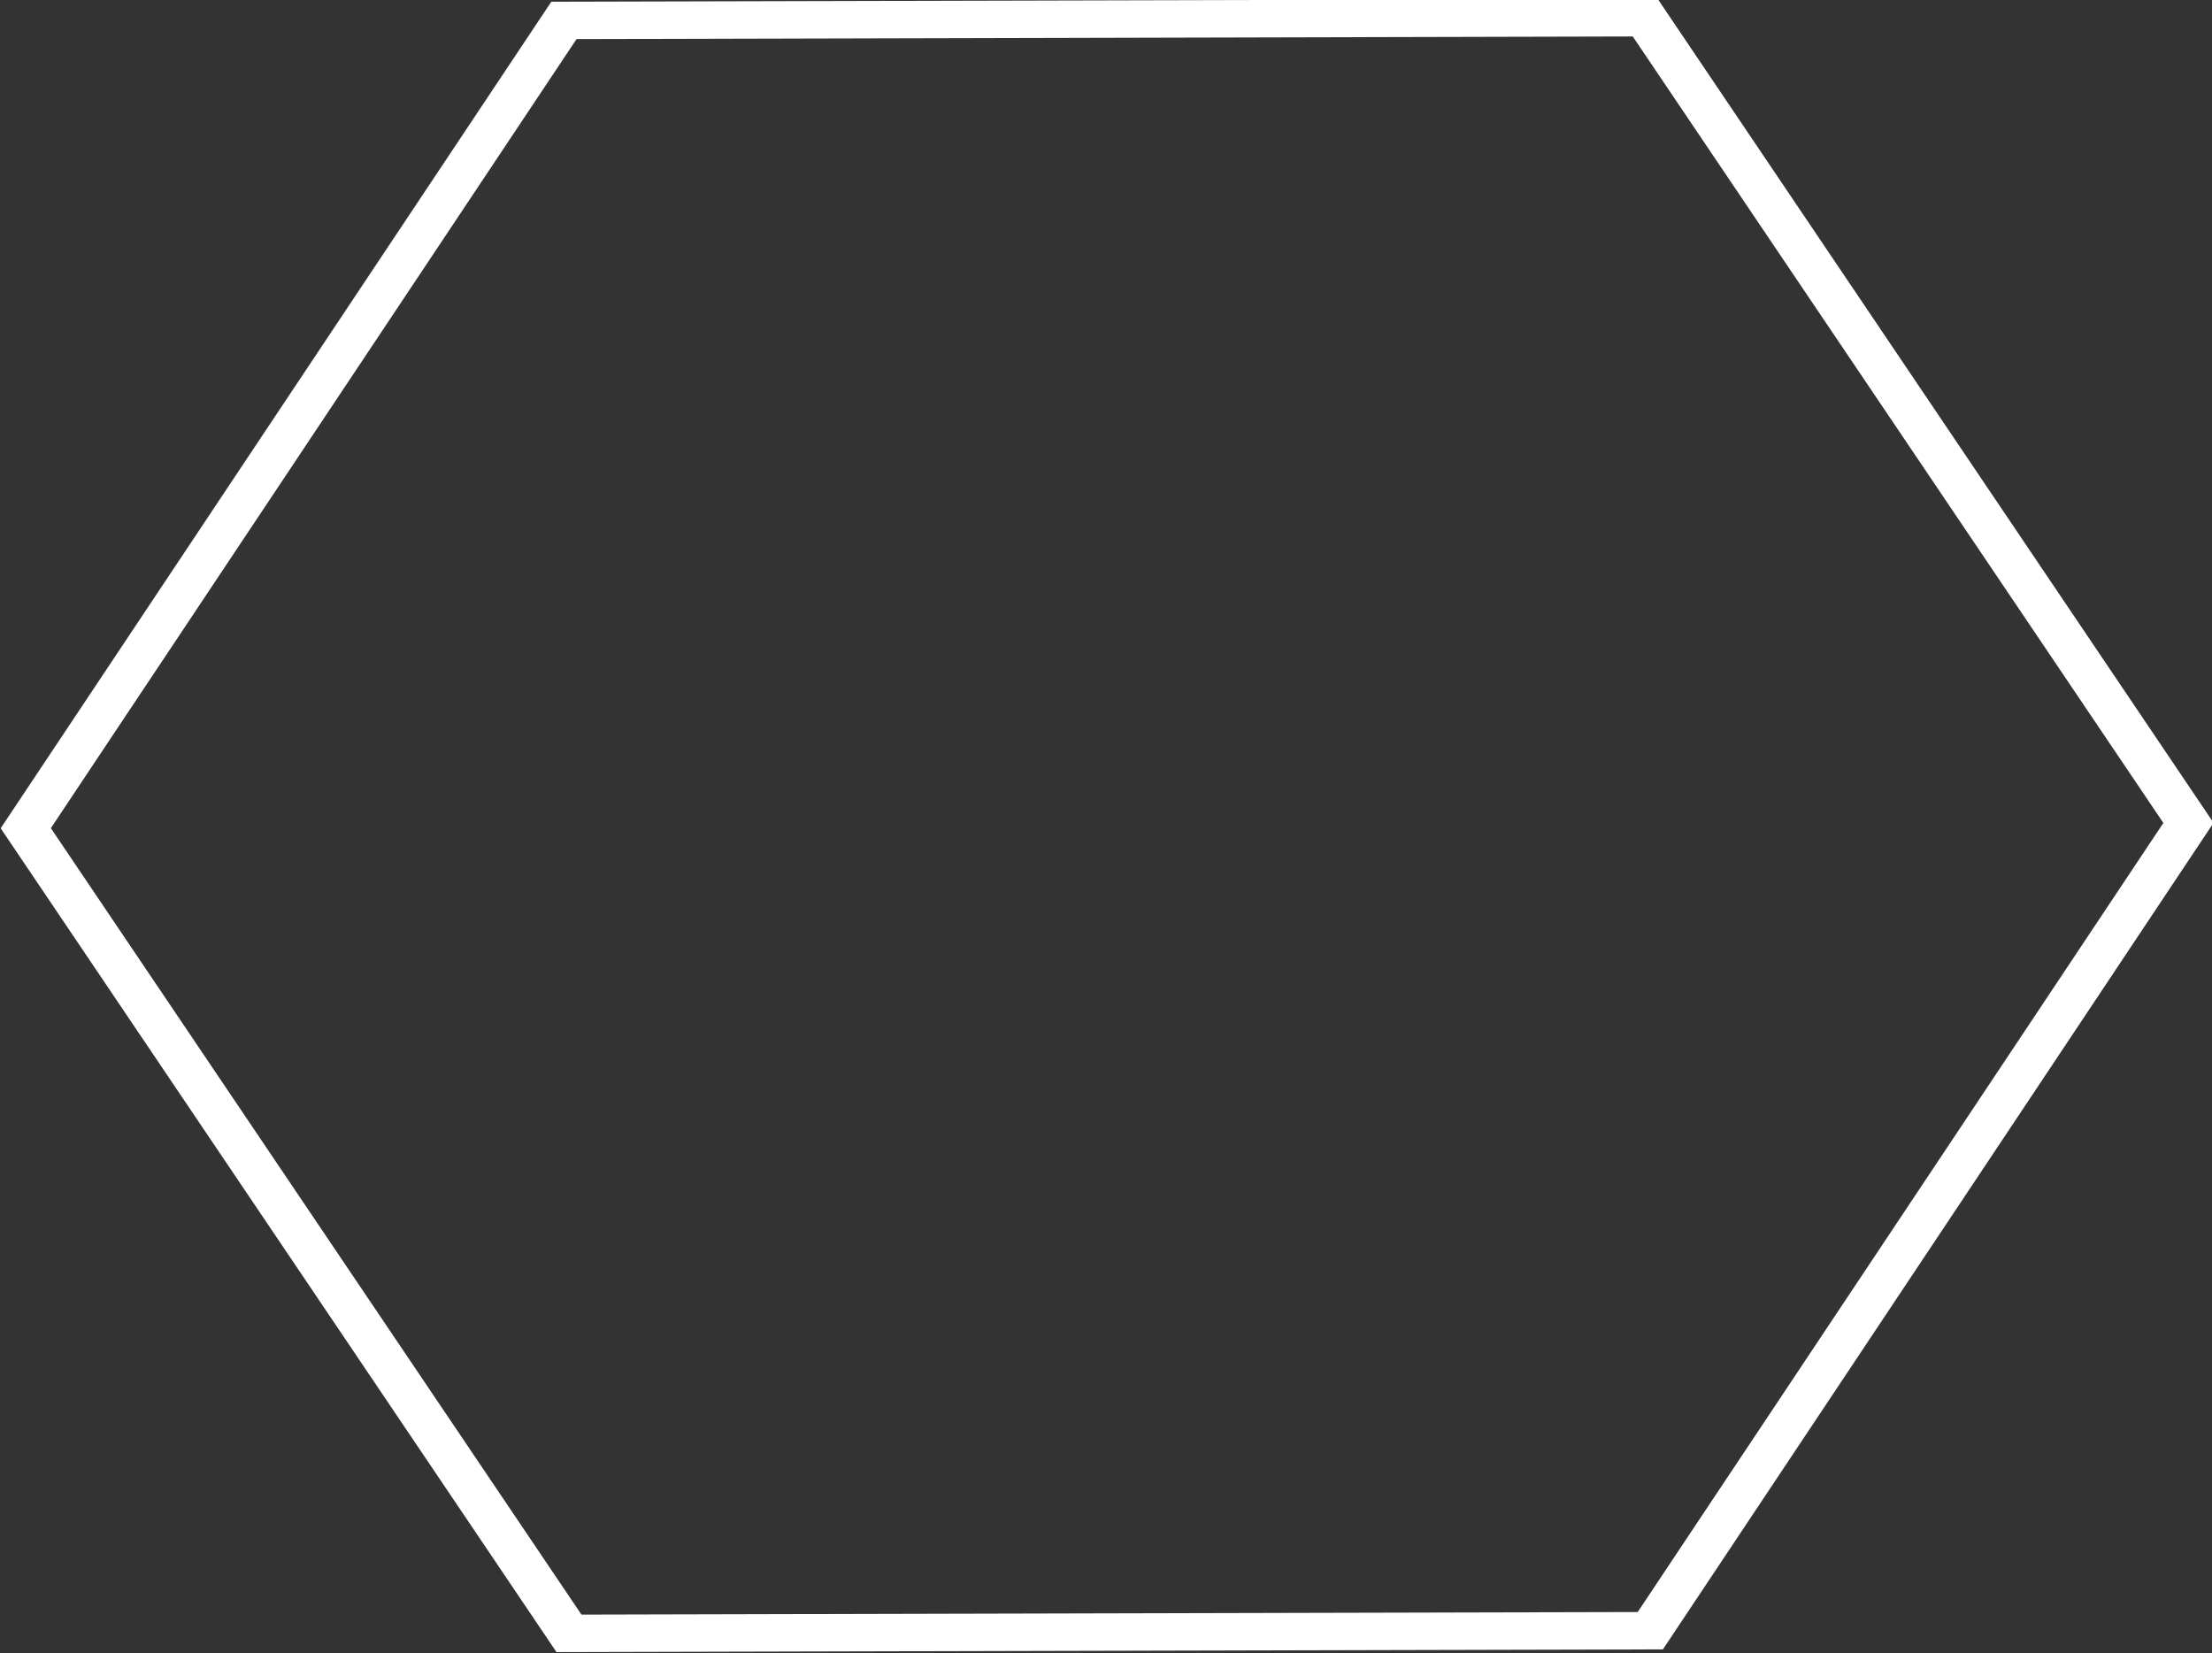 <?xml version="1.0" encoding="UTF-8" standalone="no"?>
<!-- Created with Inkscape (http://www.inkscape.org/) -->

<svg
   width="92.332mm"
   height="69.002mm"
   viewBox="0 0 92.332 69.002"
   version="1.1"
   id="svg1"
   inkscape:version="1.3 (0e150ed6c4, 2023-07-21)"
   sodipodi:docname="hexa.svg"
   xmlns:inkscape="http://www.inkscape.org/namespaces/inkscape"
   xmlns:sodipodi="http://sodipodi.sourceforge.net/DTD/sodipodi-0.dtd"
   xmlns="http://www.w3.org/2000/svg"
   xmlns:svg="http://www.w3.org/2000/svg">
  <rect x="0" y="0" width="92.332" height="69.002" fill="#333333" stroke="none"/>
  <sodipodi:namedview
     id="namedview1"
     pagecolor="#ffffff"
     bordercolor="#666666"
     borderopacity="1.0"
     inkscape:showpageshadow="2"
     inkscape:pageopacity="0.0"
     inkscape:pagecheckerboard="0"
     inkscape:deskcolor="#d1d1d1"
     inkscape:document-units="mm"
     inkscape:clip-to-page="true"
     inkscape:zoom="0.92381453"
     inkscape:cx="404.84317"
     inkscape:cy="421.08019"
     inkscape:window-width="1920"
     inkscape:window-height="1053"
     inkscape:window-x="0"
     inkscape:window-y="0"
     inkscape:window-maximized="1"
     inkscape:current-layer="layer1"
     showgrid="false" />
  <defs
     id="defs1" />
  <g
     inkscape:label="Capa 1"
     inkscape:groupmode="layer"
     id="layer1"
     transform="translate(-1.307,-57.384)">
    <path
       sodipodi:type="star"
       style="fill:none;fill-opacity:1;fill-rule:evenodd;stroke:#ffffff;stroke-width:1.565;stroke-dasharray:none;stroke-opacity:1"
       id="path1"
       inkscape:flatsided="true"
       sodipodi:sides="6"
       sodipodi:cx="78.274185"
       sodipodi:cy="87.516281"
       sodipodi:r1="38.944195"
       sodipodi:r2="33.726662"
       sodipodi:arg1="-0.0078713649"
       sodipodi:arg2="0.51572741"
       inkscape:rounded="0"
       inkscape:randomized="0"
       d="M 117.217,87.21 98.011,121.089 59.068,121.395 39.331,87.823 58.537,53.944 97.48,53.637 Z"
       transform="matrix(1.159,0.005,-0.006,0.998,-42.675,4.107)"
       inkscape:transform-center-x="-2.2954316e-06" />
  </g>
</svg>
